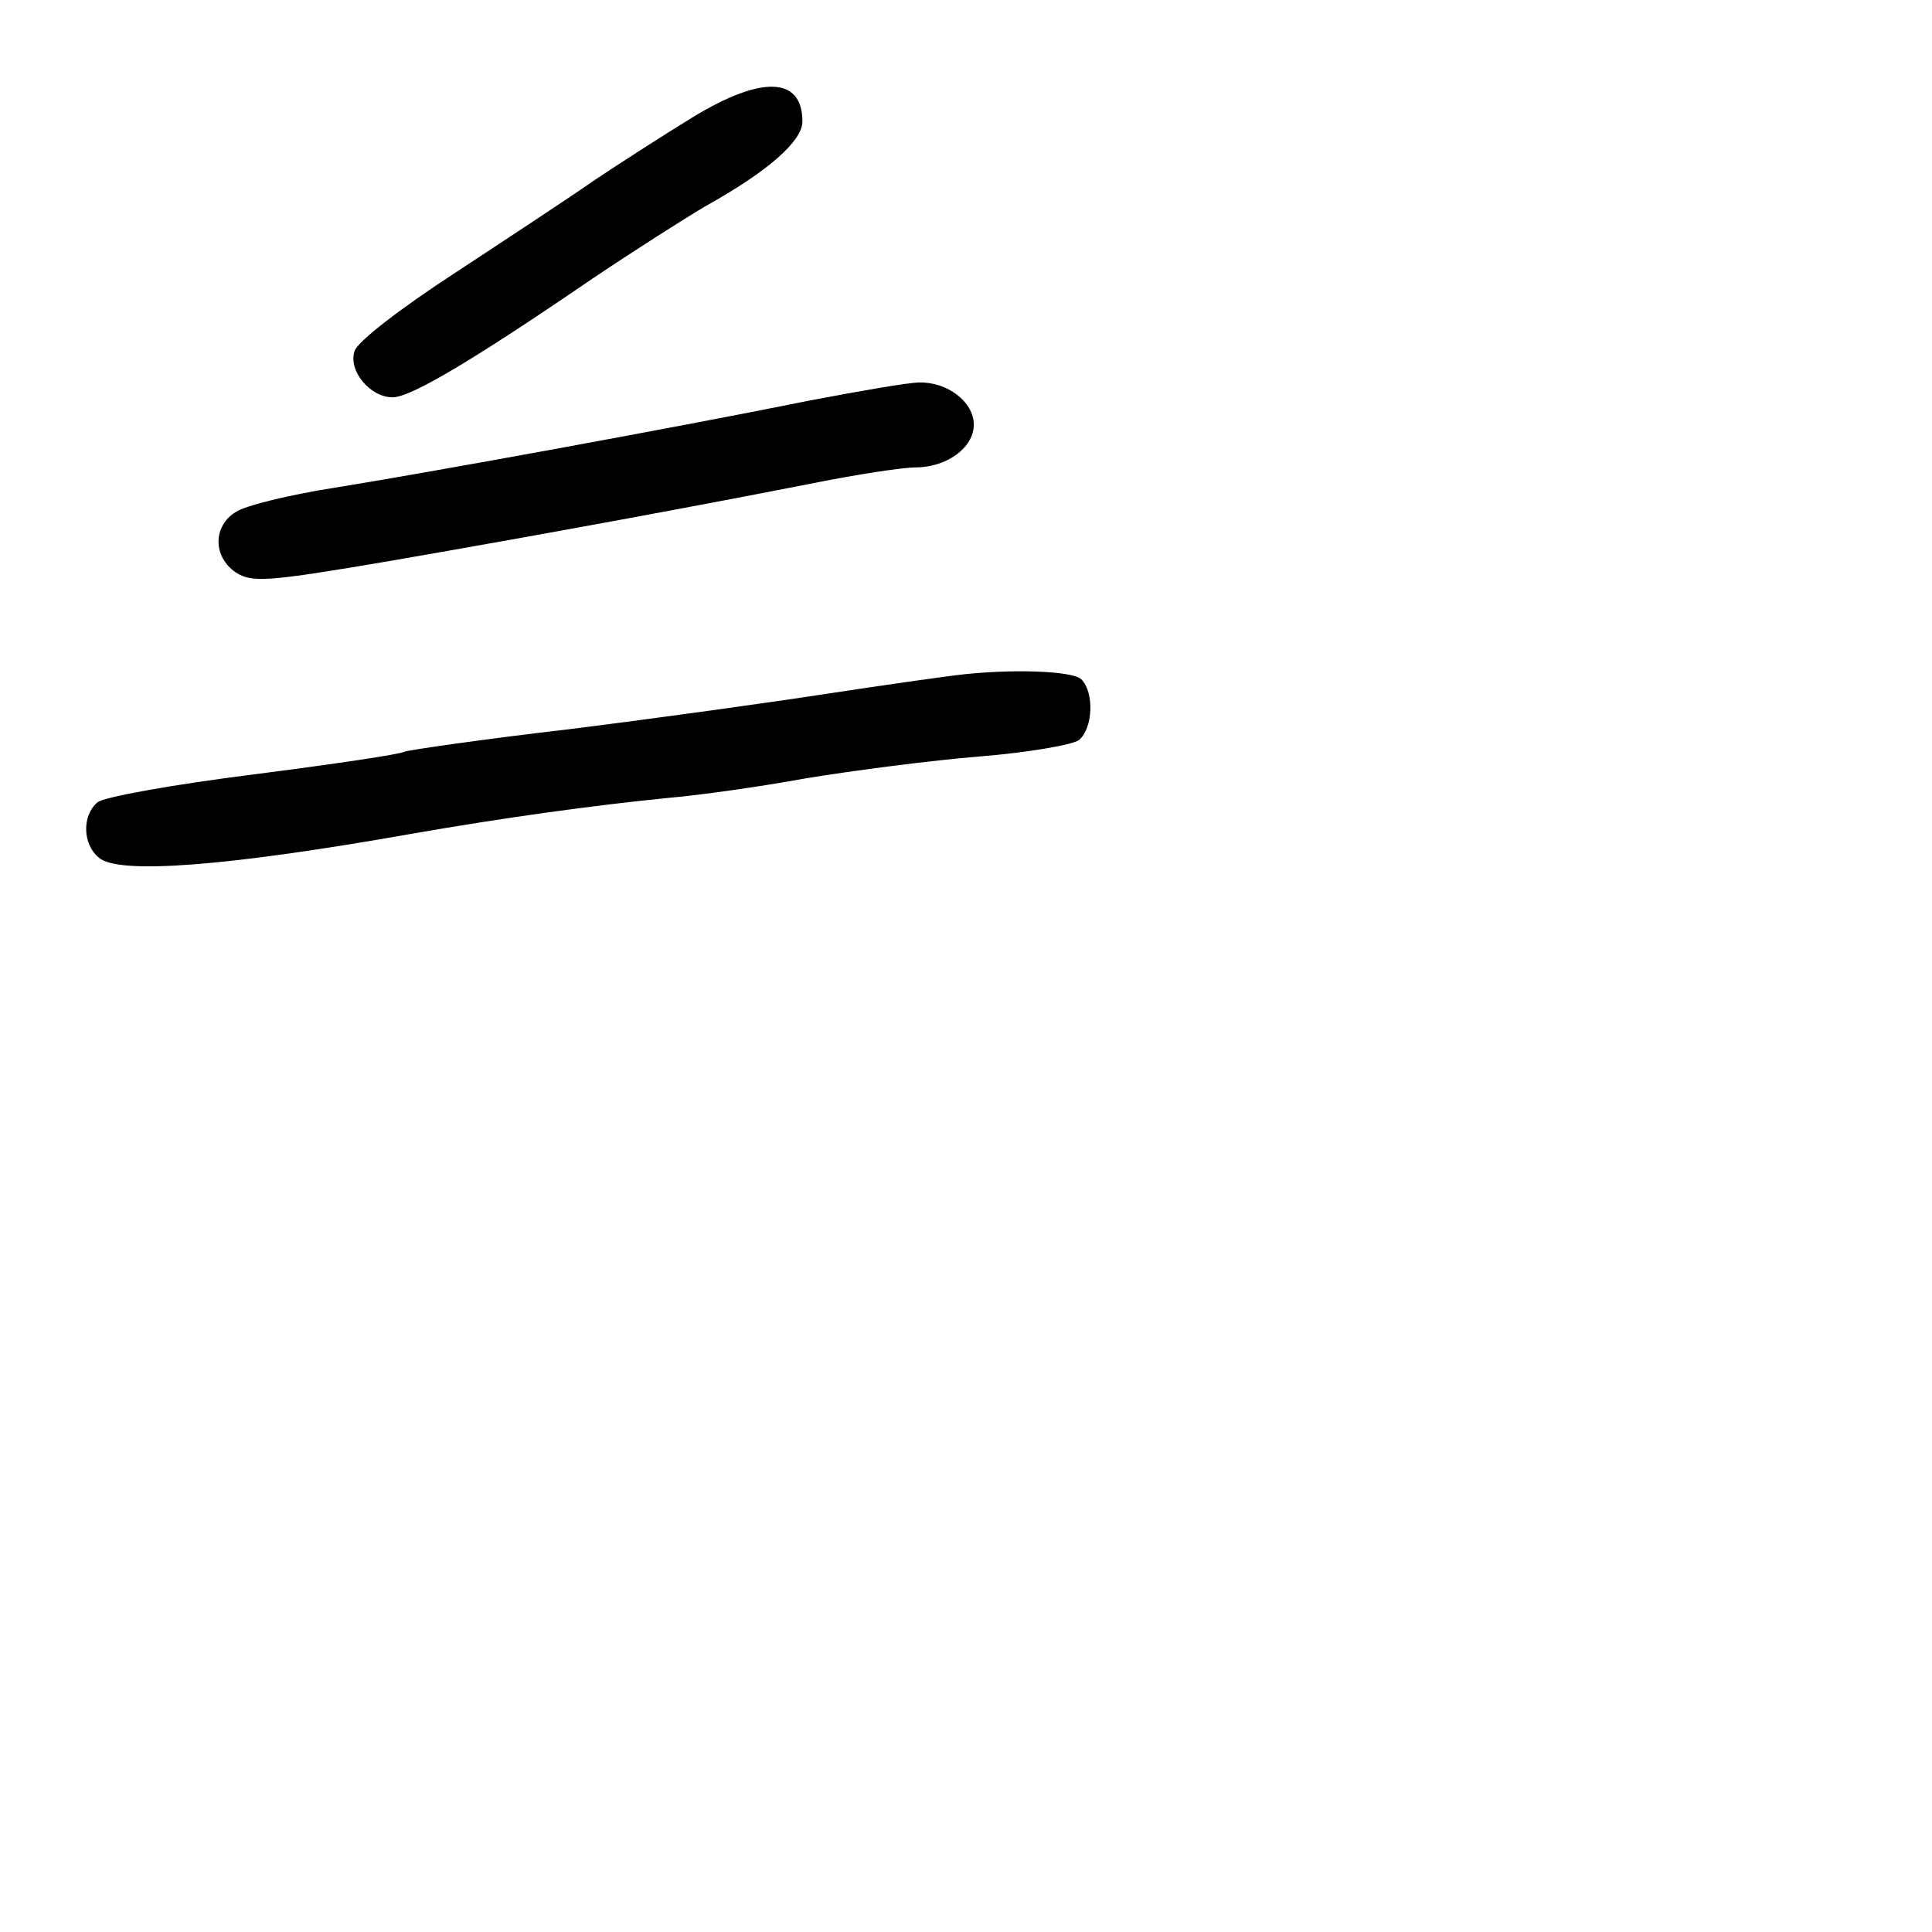 <?xml version="1.0" standalone="no"?>
<!DOCTYPE svg PUBLIC "-//W3C//DTD SVG 20010904//EN"
 "http://www.w3.org/TR/2001/REC-SVG-20010904/DTD/svg10.dtd">
<svg version="1.0" xmlns="http://www.w3.org/2000/svg"
 width="248pt" height="248pt" viewBox="0 0 248 248"
 preserveAspectRatio="xMidYMid meet">
<g transform="translate(0,248) scale(0.1,-0.1)"
fill="#000000" stroke="none">
<path d="M890 2330 c-36 -22 -92 -58 -125 -80 -33 -23 -115 -77 -182 -121 -69
-45 -125 -88 -128 -100 -8 -25 20 -59 49 -59 23 0 101 46 256 152 52 35 118
77 145 93 81 45 125 84 125 109 0 57 -51 60 -140 6z"/>
<path d="M1040 1966 c-173 -35 -492 -93 -610 -112 -58 -9 -115 -23 -127 -31
-30 -18 -30 -58 0 -78 21 -13 39 -12 198 15 208 36 407 73 544 100 55 11 114
20 130 20 40 0 75 25 75 55 0 29 -34 55 -70 54 -14 0 -77 -11 -140 -23z"/>
<path d="M1225 1613 c-16 -2 -88 -12 -160 -23 -71 -11 -222 -32 -334 -46 -112
-13 -208 -27 -212 -29 -4 -3 -91 -16 -193 -29 -103 -13 -193 -29 -201 -36 -20
-17 -19 -54 2 -71 25 -22 166 -11 403 31 115 20 229 36 330 46 36 3 115 14
175 25 61 10 161 23 223 28 62 5 119 15 127 21 18 15 20 61 3 78 -11 11 -92
14 -163 5z"/>
</g>
</svg>
